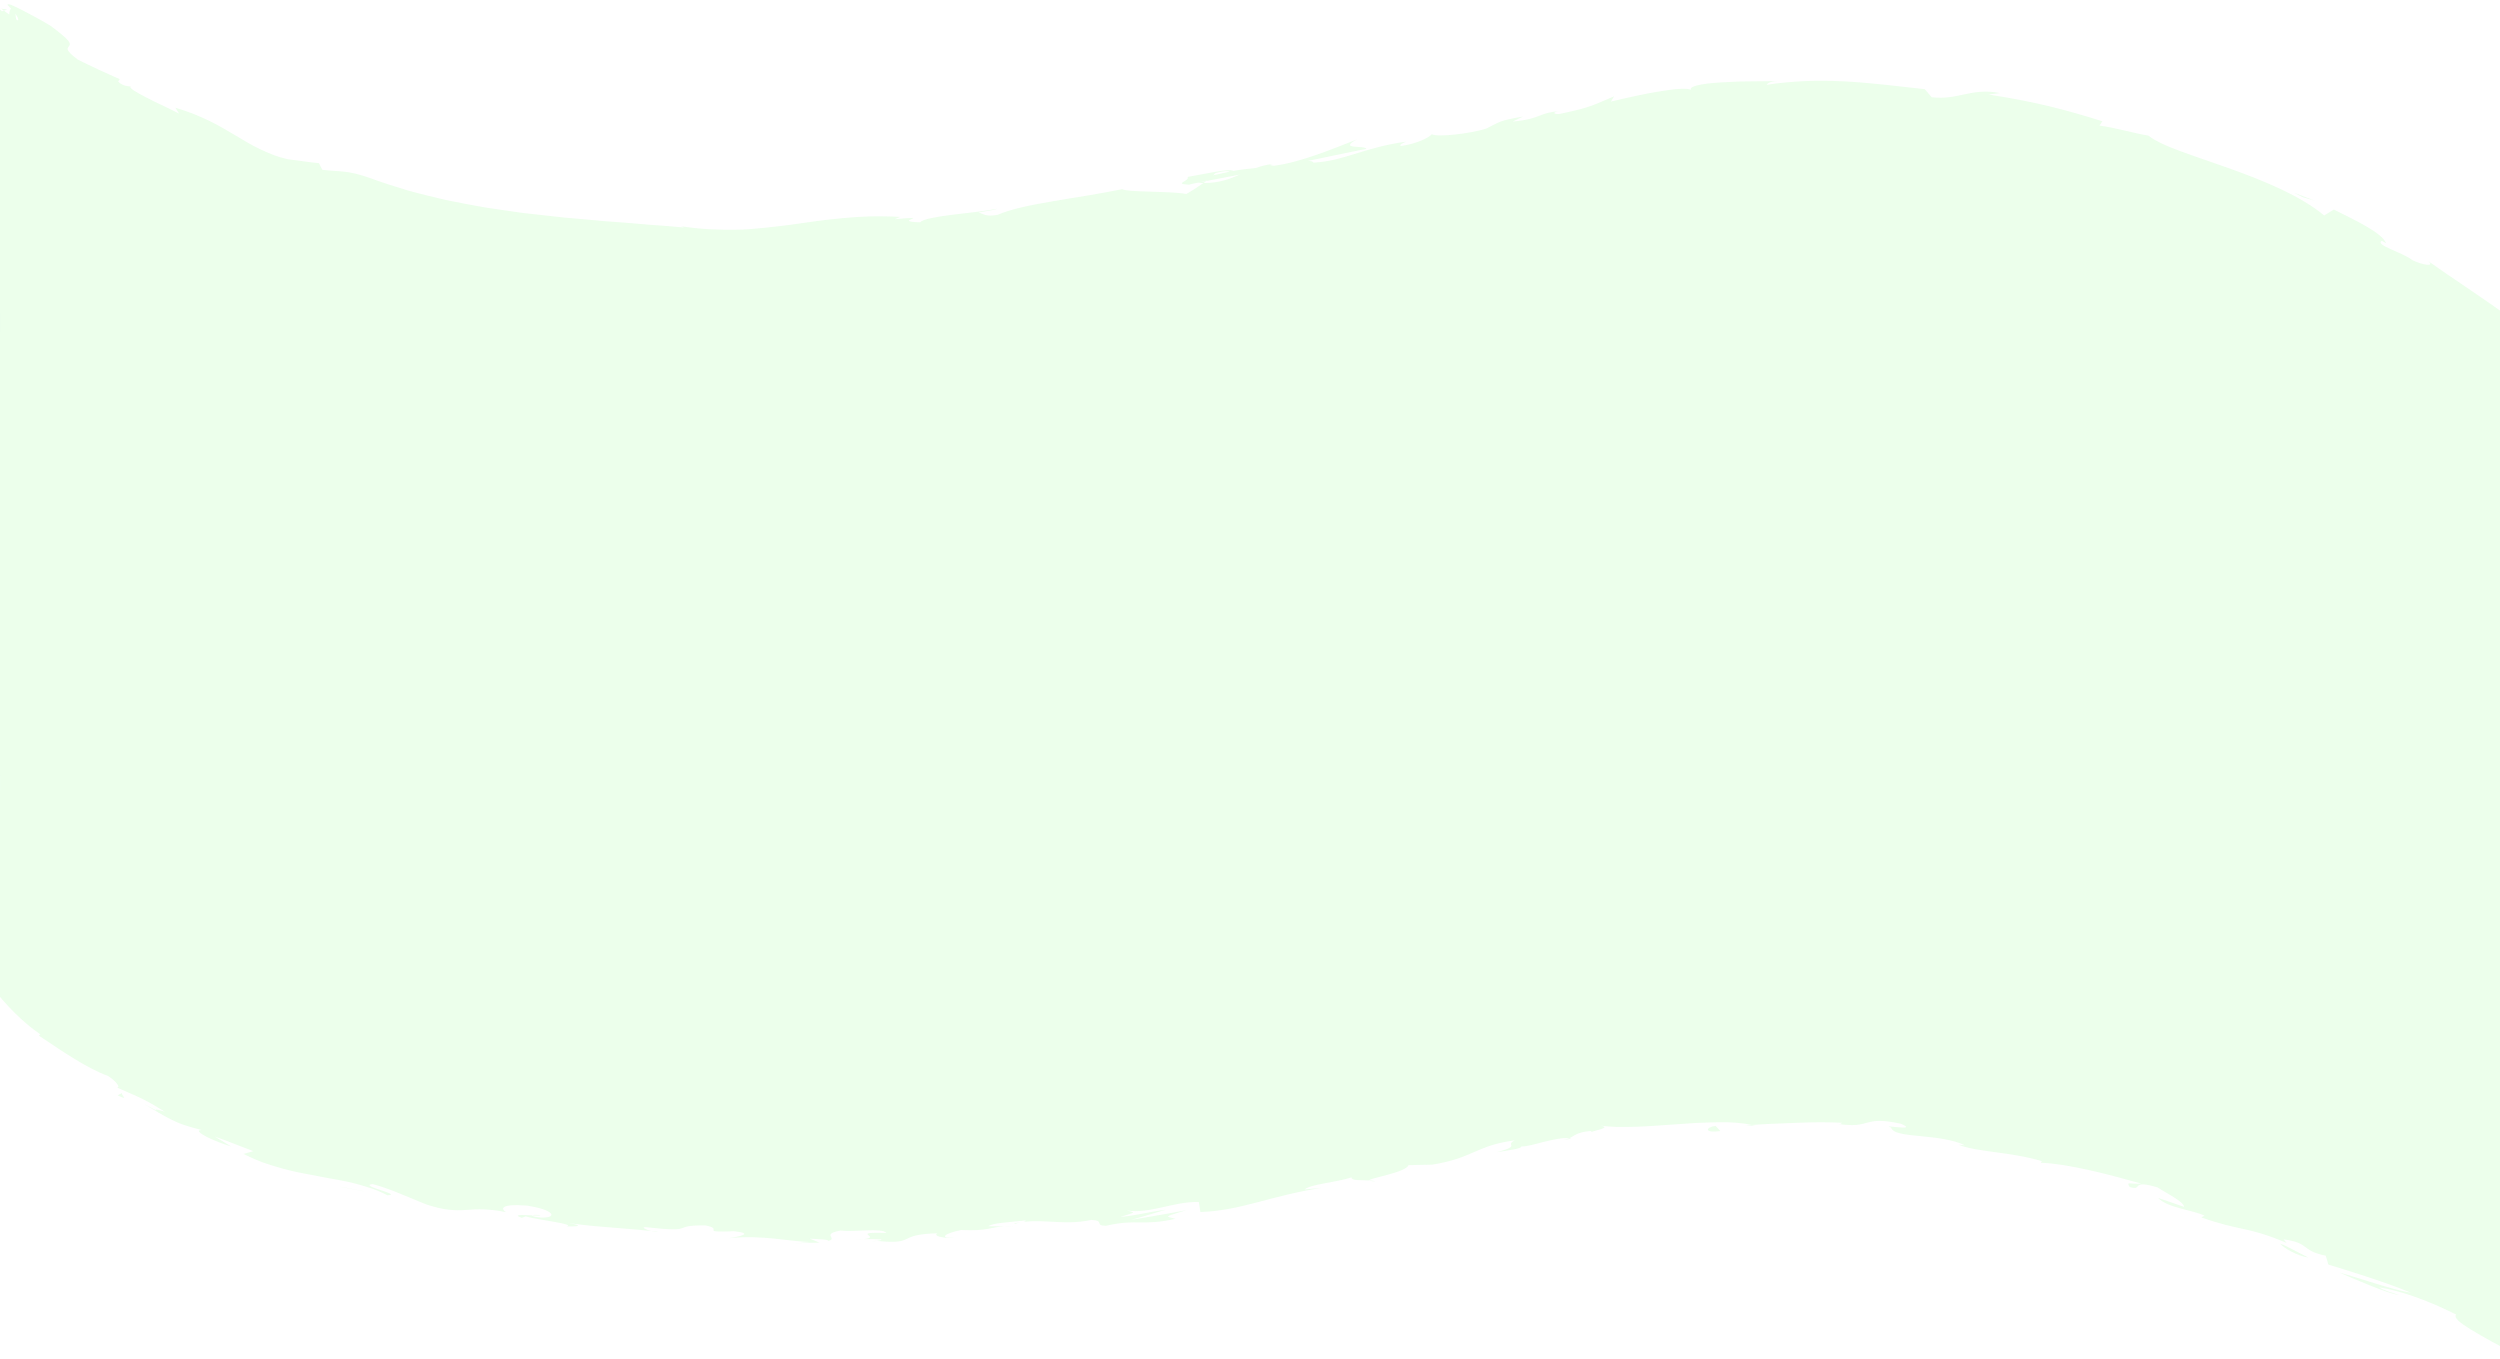 <?xml version="1.0" encoding="utf-8"?>
<!-- Generator: Adobe Illustrator 24.0.0, SVG Export Plug-In . SVG Version: 6.00 Build 0)  -->
<svg version="1.1" id="Layer_1" xmlns="http://www.w3.org/2000/svg" xmlns:xlink="http://www.w3.org/1999/xlink" x="0px" y="0px"
	 viewBox="0 0 1920 1044" style="enable-background:new 0 0 1920 1044;" xml:space="preserve">
<style type="text/css">
	.st0{opacity:0.15;}
	.st1{fill:#7DFE7A;}
</style>
<g class="st0">
	<path class="st1" d="M414.77,933.18c-4.07-0.36-5.85-0.13-6.14,0.24C412.46,933.56,415.6,933.65,414.77,933.18z"/>
	<path class="st1" d="M505.41,946.07c-1.96-0.26-3.61-0.42-5.38-0.63C502.04,945.97,504.1,946.32,505.41,946.07z"/>
	<path class="st1" d="M0.96,6.66L3,8.22c0.89-0.27,1.76-0.54,2.43-0.99C3.95,7.06,2.43,6.87,0.96,6.66z"/>
	<path class="st1" d="M673.42,953.01c-0.33-0.04-0.44-0.03-0.75-0.06C668.27,953.45,670.77,953.34,673.42,953.01z"/>
	<path class="st1" d="M1056.14,907.33c-0.99-0.46-2.63-0.61-4.34-0.73C1052.06,906.93,1053.07,907.19,1056.14,907.33z"/>
	<path class="st1" d="M771.38,941.89l7.15,0.08C775.68,941.8,773.39,941.82,771.38,941.89z"/>
	<path class="st1" d="M1206.89,874.4c-0.51-0.13-1-0.19-1.64-0.24c-1.27,0.54-2.91,0.99-5.4,1.18
		C1201.79,875.29,1203.51,875.19,1206.89,874.4z"/>
	<path class="st1" d="M1199.85,875.34c-0.92,0.02-1.88,0.04-3.1,0.11C1197.92,875.45,1198.94,875.41,1199.85,875.34z"/>
	<path class="st1" d="M1348.22,864.65c-0.82-0.26-1.9-0.45-2.84-0.68c-1.51,0.1-3.28,0.21-4.83,0.31L1348.22,864.65z"/>
	<path class="st1" d="M779.85,939.83c1.24-0.41,2.52-0.72,3.83-0.97C780.42,939.33,776.81,939.54,779.85,939.83z"/>
	<path class="st1" d="M785.54,938.54c-0.63,0.09-1.25,0.2-1.86,0.32C784.34,938.76,784.97,938.66,785.54,938.54z"/>
	<path class="st1" d="M1221.78,869.86c0,0,0.19-0.15,0.33-0.35C1221.88,869.63,1221.76,869.75,1221.78,869.86z"/>
	<path class="st1" d="M913.77,141.91c-0.15-0.01-0.27-0.02-0.41-0.03C913.42,141.91,913.55,141.92,913.77,141.91z"/>
	<path class="st1" d="M1198.25,85.26c0.57-0.05,1.17-0.1,1.79-0.14C1199.38,85.16,1198.8,85.21,1198.25,85.26z"/>
	<path class="st1" d="M1049.44,114.39c0.01,0.02,0.03,0.04,0.04,0.06C1049.64,114.39,1049.62,114.37,1049.44,114.39z"/>
	<path class="st1" d="M1943.6,787.39l-4.79,16.87c-5.53-29.36,8.72-25.38,3.25-54.98l3.27,9.36c-1.93-15.19,0.07-56.03-8.28-70.92
		c1.2-2.69,4.04-6.24,4.79,0.45c1.25-36.3-8.89-80.8-3.74-109.01l2.54,2.75c-0.73-6.77-4.78-11.79-2.22-20.27
		c1.05,0.44,2.54,2.73,2.69-0.41c-0.88-3.58-4.45-17.99-2.97-26.96l2.86,7.67c3.33-35.4-6.96-54.34-8.71-84.02
		c7.48,0.08,9.91-27.78,11.13-41.69l1.06,0.48c0.92-41.23-6.2-70.03-9.14-108.21c2.03-5.92,3.26-13.9,4.03-23.14
		c0.39-4.62,0.66-9.55,0.86-14.69l0.04-0.98c0.01-0.56,0.02-1.12,0.03-1.69c0.02-1.13,0.04-2.27,0.07-3.41
		c0.06-2.29,0.05-4.58,0.04-6.9c-0.01-1.16-0.01-2.32-0.02-3.49c-0.02-0.14,0.04-0.31-0.05-0.42l-0.4-0.31l-0.8-0.62l-1.6-1.24
		c-2.14-1.65-4.28-3.33-6.5-4.99c-1.11-0.83-2.23-1.66-3.35-2.49c-1-0.73-2-1.47-3.01-2.21c-1.34-0.97-2.69-1.95-4.04-2.93
		c-2.71-1.94-5.45-3.88-8.2-5.8c-5.5-3.84-11.06-7.64-16.54-11.36c-10.97-7.44-21.63-14.57-30.91-21.21
		c5.24,4.48-4.54,2.95-12.07-0.72c-4.23-3.2-11.52-6.14-17.08-8.64c-5.55-2.51-9.37-4.63-6.63-6.38l3.34,1.96
		c-1.64-4.11-7.69-8.61-15.34-13.05c-7.63-4.46-16.88-8.8-24.79-12.84l-7.47,4.55c-8.6-7.25-20.07-13.94-32.76-19.96
		c-12.69-6.03-26.59-11.39-40.03-16.2c-13.44-4.82-26.42-9.08-37.31-13.11c-5.43-2.05-10.39-3.97-14.57-5.99
		c-4.21-1.97-7.7-3.96-10.25-6.04c-11.92-1.99-25.74-6.22-37.65-7.74l2.25-3.33c-15.46-4.85-27.26-8.18-40.16-11.34
		c-3.24-0.77-6.53-1.55-9.98-2.32c-3.47-0.72-7.08-1.47-10.9-2.27c-3.83-0.77-7.92-1.48-12.29-2.28c-4.37-0.79-9.09-1.49-14.17-2.31
		l9.03-1.11c-5.71-1.09-10.56-1.32-14.96-0.98c-4.4,0.32-8.29,1.02-12.14,1.88c-3.84,0.84-7.59,1.68-11.7,2.19
		c-4.12,0.55-8.56,0.69-13.82,0.1l-5.32-6.21c-20.13-2.17-40.43-4.82-60.97-5.93c-5.13-0.22-10.27-0.46-15.4-0.51
		c-2.57-0.01-5.13-0.01-7.7,0.02c-2.57,0.02-5.13,0.07-7.61,0.21c-5,0.24-9.99,0.57-14.96,1.04c-2.48,0.23-4.96,0.49-7.43,0.79
		c-2.47,0.29-4.93,0.71-7.39,1.11c0.6-0.82,1.68-2.54,8.18-2.94c-4.73,0.07-11.68,0.17-19.34,0.22c-1.92,0.02-3.87,0.04-5.85,0.07
		c-0.99,0.01-1.98,0.03-2.98,0.04l-2.99,0.11c-3.99,0.15-7.97,0.34-11.74,0.58s-7.33,0.51-10.49,0.87
		c-3.15,0.41-5.91,0.88-8.06,1.41c-3.69,0.92-5.62,2.05-4.88,3.46c-2.45-1.53-11.84-0.85-23.11,1.02c-3.2,0.51-6.55,1.09-9.94,1.71
		c-3.38,0.67-6.8,1.4-10.14,2.12c-3.34,0.73-6.61,1.45-9.7,2.13c-3.09,0.67-5.97,1.43-8.58,2.04l2.53-4.06
		c-8.52,3.54-12.81,5.61-18.06,7.43c-2.62,0.94-5.48,1.81-9.22,2.77c-1.87,0.48-3.96,0.97-6.34,1.51c-1.19,0.26-2.46,0.54-3.81,0.83
		c-1.35,0.3-2.78,0.63-4.3,0.97c-5.51,0.48-5.89-1.61,0.34-2.26c-8.7,0.75-12.1,2.15-15.93,3.63c-4.08,1.6-8.62,3.33-20.71,4.53
		l8.09-3.88c-10.08,1.66-14.58,2.84-17.86,4.11c-3.27,1.28-5.31,2.69-10.34,5.09c-5.98,2-15.46,3.65-23.91,4.59
		c-8.45,0.93-15.94,1.03-17.96-0.24c-1.95,2.53-11.8,7.45-23.69,9.08c-2-0.86,1.94-2.54,3.92-3.37
		c-33.7,4.79-47.23,14.85-71.02,16.13c-0.88-1.07-2.55-1.35-4.54-1.3c13.02-2.71,24.78-5.15,33.03-6.87
		c6.8-1.39,11.25-2.28,12.09-2.36c-1.47-3.12-22.25,0.77-7.3-7.31c-15.92,6.15-42.8,17.67-63.82,20.25c-1.1-0.12-2.17-0.24-3.09-0.6
		l2-0.78c-4.83,0.6-8.96,1.74-12.76,3.08c-6.71,0.77-10.99,1.14-17.29,2.25c-1.64-1.14-7.77-0.36-14.81,0.88
		c-7.06,1.19-15.03,2.88-20.3,3.74c1.89,3.46-11.78,5.14,1.3,5.99c-0.38-0.15,3.15-0.93,9.25-2.13c1.55-0.38,3.4-0.77,4.39-1.16
		c-0.17,0.14-0.39,0.29-0.63,0.44c3.44-0.67,7.43-1.37,11.8-2.25c4.38-0.85,9.18-1.78,14.28-2.78c-7.72,3.37-15.96,6.59-28.24,6.59
		c-4.74,3.25-10.03,6.74-13.11,8.38c-3.99-0.67-8.78-1.06-13.77-1.3c-5-0.24-10.21-0.33-15.08-0.52
		c-9.74-0.31-18.05-0.59-20.36-1.86c-7.97,1.63-16.72,3.16-25.65,4.71c-8.95,1.47-18.09,2.88-26.83,4.44
		c-17.52,2.91-33.46,6.22-43.27,10.56c-9.22,1.76-11.06-0.97-14.7-1.73c5.28-1.2,11.7-1.69,14.46-2.96
		c-4.59,0.88-10.33,1.69-16.42,2.48c-6.1,0.76-12.56,1.43-18.55,2.2c-6,0.76-11.54,1.59-15.84,2.52c-4.3,0.9-7.34,1.94-8.33,3.23
		c-23.91-0.62,12.78-5.33-19.61-2.39l4.23-1.77c-4.04-0.23-7.96-0.31-11.81-0.39s-7.6-0.07-11.28,0.02
		c-7.36,0.18-14.42,0.66-21.31,1.35c-6.9,0.63-13.63,1.41-20.31,2.31c-6.67,0.88-13.32,1.92-19.99,2.82
		c-6.65,0.83-13.38,1.65-20.29,2.34c-3.45,0.35-6.95,0.66-10.51,0.93c-1.78,0.13-3.57,0.27-5.38,0.35c-1.81,0.06-3.63,0.1-5.47,0.12
		c-13.19,0.15-27.3-0.25-42.65-2.79c1.43,0.31,2.33,0.63,2.83,1.07c-5.02-0.48-10.06-0.9-15.12-1.29c-2.53-0.18-5.06-0.36-7.6-0.54
		c-1.27-0.09-2.54-0.15-3.81-0.27l-3.8-0.35c-10.14-0.93-20.35-1.65-30.6-2.4c-10.21-0.99-20.47-1.88-30.75-2.74
		c-10.24-1.14-20.49-2.28-30.73-3.42c-1.28-0.13-2.56-0.31-3.83-0.5l-3.81-0.55l-7.62-1.1c-5.08-0.75-10.15-1.51-15.22-2.26
		c-10.06-1.74-20.04-3.7-29.94-5.69c-4.91-1.12-9.78-2.31-14.62-3.51c-4.84-1.22-9.67-2.42-14.41-3.76
		c-4.72-1.42-9.39-2.87-14.02-4.37c-2.31-0.75-4.62-1.51-6.91-2.28l-3.42-1.17c-1.13-0.41-2.24-0.85-3.36-1.27
		c-10.27-3.64-16.3-4.88-21.55-5.4c-5.2-0.61-9.59-0.54-16.58-1.44l-2.59-5.09l-6.02-0.65l-5.96-0.79l-11.99-1.6
		c-2.03-0.46-3.99-0.98-5.9-1.53c-1.91-0.56-3.71-1.23-5.5-1.9c-3.56-1.36-6.94-2.85-10.21-4.44c-6.6-3.1-12.54-6.9-18.83-10.58
		c-6.33-3.62-12.66-7.6-20.09-11.12c-3.74-1.74-7.6-3.56-11.85-5.23c-2.12-0.84-4.33-1.65-6.65-2.43c-2.31-0.78-4.74-1.52-7.21-2.3
		l1.38,2.27l1.43,2.23c-1.6-0.8-3.43-1.72-5.4-2.71c-1.98-0.98-4.13-2.02-6.34-3.07c-2.22-1.05-4.49-2.13-6.74-3.19
		c-2.23-1.08-4.38-2.21-6.43-3.26c-4.09-2.12-7.66-4.05-9.93-5.56c-2.23-1.55-3.17-2.63-2.08-2.97c-1.62-0.3-6.14,0-9.9-3.83
		l1.22-1.88c-2.77-1.14-5.41-2.41-8.13-3.62l-8.11-3.67l-8-3.83c-2.66-1.29-5.37-2.53-7.98-3.89c-10.48-7.81-7.79-8.83-6.56-10.55
		c0.62-0.86,0.91-1.91-0.88-4.09c-0.89-1.09-2.31-2.46-4.45-4.24c-2.08-1.82-4.93-4.02-8.64-6.81C33.23,16.3,24.12,11.4,17.02,7.76
		c-3.55-1.81-6.63-3.29-8.62-4.03c-1.03-0.4-1.69-0.51-2.14-0.49c-0.45,0-0.53,0.31-0.3,0.79c0.79,0.77,1.66,1.66,2.53,2.6
		c-0.77,0.71-1.35,2.2-1.37,4.56C5.73,10.21,4.36,9.22,3,8.22C2.51,8.38,2,8.51,1.48,8.63C0.5,7.74,0,7.26,0,7.26v1.68
		c-1.11,0.21-2.24,0.4-3.33,0.6c-2.09,0.42-3.9,1.05-4.93,2.35c-0.24,0.34-0.49,0.67-0.58,1.14c-0.1,0.46-0.1,1-0.09,1.54
		c0.06,1.11,0.43,2.48,1.19,4.1C-6.46,21.43-4.05,25,0,29.58v110.67l-1.31-1.35l1.31,4v17.22c-1.01-0.52-1.88-2.17-2.29-5.56
		c-3.5,12.49,2.51,11.05-1.38,21.78c-0.61,1.18-0.95,0.65-1.23-0.45l2.11,12.2c-1.49-2.39-4.99,2.03-3.97-5.47
		c-4.08,21.9,5.3,35.31-0.05,43.56l-0.44-1.83c1.79,22.72,3.8,13.11,7.26,16.34v14.21l-8.78,10.51l5.19,2.99
		c-0.19,3.14-0.58,9.34-2.65,8.19c3.55,11.67,2.26-1.99,5.61,4.78c-4.73,15.09,2.21,41.6-6.06,45c3.94,5.41,3.04-14.43,5.79,1.68
		c-8.89,4.59,1.52,18.62-2.56,32.4c-4.59-4.23-2.16-17.29-6.25-3.5c7.76,8.32-1.7,26.84-0.22,38.46c6.18,0.55,2.58,25.28,4.64,44.79
		c-2.08-1.23-3.4,36.71-5.63,54.86l-1.04-0.54c6.24,3.51,5.06,22.23,6.35,35.86c-3.73-0.54-5.21-2.99-6.88-10.37l0.03,12.81
		c2,3.02,3.05,7.02,3.77,15.33l-4.66-3.22c0.26,17.05,5.49,34.34,2.38,56.29c2.95,0.84,7.46-7.46,10.97-5.7v11.91
		c-1.48-0.4-2.79-1.68-3.29-4.81c0.31,1.99,1.96,7.09,0.95,11.1l-3.96-9.27c-1.74,9.99,3.31,5.23,2.94,13.22
		c-3.36-0.16-2.4,5.91-5.06,4.77c-0.32-2.04,1.39-6.97,0.07-10.03c-0.6,9.01-2.59,19.9-5.13,23.5c1.91-0.79,4.52,0,4.96,6.6
		c0.24,17.05-4.04,5.84-5.76,15.79c2.33,4.13-0.08,15.01,4.94,15.3c-0.03,4.99-2.37,5.91-3.72,7.84c2.21,8.83,0.63,41.23,5.97,31.28
		l0.35-2.26c0.1,0.42,0.11,0.92,0.22,1.44c1.25,7.23,1.69,14.6,1.69,22.04c0,3.72-0.11,7.46-0.29,11.2c-0.1,1.9-0.21,3.81-0.31,5.71
		c-0.13,2.25-0.24,4.52-0.32,6.81c-0.19,0.61,0.38,1.05,0.7,1.55l1.09,1.46l2.29,2.91c0.39,0.49,0.8,0.97,1.2,1.45l1.11,1.32
		c0.67,0.82,1.36,1.62,2.07,2.41c2.78,3.19,5.7,6.27,8.72,9.26c1.53,1.48,3.06,2.95,4.61,4.41c1.58,1.43,3.2,2.82,4.82,4.2
		c0.82,0.69,1.63,1.37,2.45,2.05c0.84,0.67,1.69,1.32,2.54,1.96c1.7,1.3,3.42,2.57,5.16,3.81l-1.24,0.88
		c8.68,5.67,17.96,12.19,27.21,17.76c2.3,1.4,4.57,2.77,6.8,4.07c2.26,1.27,4.5,2.45,6.66,3.57c4.33,2.23,8.37,4.15,12.14,5.4
		c5.26,3.05,10.68,9.15,7.24,9.09c7.42,3.42,11.79,5.02,16.64,7.37c2.47,1.12,5.08,2.4,8.28,4.18c1.6,0.89,3.34,1.9,5.3,3.07
		c0.97,0.59,2,1.22,3.09,1.88c1.11,0.65,2.28,1.33,3.52,2.05c-4.1-1.21-5.88-1.64-6.6-1.65c-0.72-0.02-0.38,0.36-0.15,0.58
		c0.46,0.44,0.47,0.27-9.38-4.87c4.51,2.58,8.06,4.79,11.25,6.7c3.24,1.84,6.07,3.45,9.04,4.95c2.98,1.48,6.07,2.94,9.92,4.29
		c3.87,1.32,8.45,2.66,14.25,4.12c-4.6-0.07-1.58,2.44,3.92,5.33c5.58,2.75,13.61,5.85,18.67,7.27l-12.65-7.61
		c5.48,1.87,10.51,3.78,15.33,5.72c4.87,1.86,9.6,3.65,14.34,5.51l-7.61,2.11c4.88,2.46,9.8,4.64,14.75,6.5
		c5.01,1.76,10.02,3.28,14.98,4.64c2.48,0.68,4.96,1.31,7.41,1.92c1.22,0.31,2.46,0.58,3.7,0.83c1.24,0.25,2.47,0.5,3.69,0.75
		c4.91,0.97,9.74,1.86,14.46,2.75c2.36,0.45,4.69,0.9,7.01,1.34c2.33,0.39,4.64,0.8,6.92,1.22c4.55,0.85,8.98,1.78,13.28,2.89
		c2.15,0.55,4.26,1.15,6.34,1.8c2.08,0.66,4.16,1.26,6.19,1.98c4.07,1.42,7.99,3.1,11.78,5.13c12.71-0.29-23.05-7.52-11.31-8.57
		c4.96,1.29,9.85,2.93,14.5,4.7c4.66,1.75,9.05,3.71,13.12,5.31c8.09,3.31,14.54,6.22,17.74,6.86c3.42,0.97,6.4,1.76,9.12,2.21
		c2.71,0.46,5.11,0.72,7.31,0.86c4.39,0.28,7.95,0.04,11.55-0.22c3.6-0.26,7.23-0.53,11.77-0.33c4.54,0.18,10.03,0.64,17.32,2.12
		c-3.43-2.07-5.9-6.66,16.29-5.01c1.27,0.22,2.47,0.45,3.61,0.68c1.14,0.21,2.22,0.43,3.24,0.66c2.03,0.46,3.79,0.95,5.29,1.45
		c3,1.01,4.95,2.08,5.85,3.06c1.8,1.95-0.61,3.5-7.29,3.36c-5-0.44-7.3-1.21-6.98-1.7c-6.79-0.31-15.7-0.95-7.89,1.9l3.02-1.16
		c2.47,0.79,6.13,1.48,10.11,2.19c3.98,0.69,8.27,1.43,12.02,2.08c7.51,1.34,12.89,2.56,9.3,3.45c8.01,0.2,9.8-0.36,8.15-1.05
		c-1.16-0.49-4.01-1.18-7.59-1.91c1.53,0.28,3.03,0.55,4.5,0.79c0.75,0.12,1.49,0.24,2.22,0.36c0.74,0.1,1.46,0.19,2.18,0.28
		c1.44,0.17,2.86,0.34,4.26,0.51c5.58,0.63,10.84,1.08,16.12,1.5c5.28,0.44,10.59,0.87,16.29,1.34c5.71,0.4,11.82,0.93,18.69,1.73
		c-4.31-1.13-8.14-3.21-3.78-2.92c20.12,2.22,24.65,1.78,27.55,0.76c2.9-0.96,4.2-2.31,17.89-2.15c7.69,1.47,6.23,2.84,6.29,3.72
		c0.03,0.44,0.44,0.75,2.58,0.9c1.07,0.07,2.57,0.1,4.67,0.08c1.05-0.02,2.25-0.04,3.62-0.07c0.69-0.02,1.41-0.04,2.18-0.06
		c0.77-0.04,1.59-0.09,2.46-0.14c16.82,1.81,3.45,4.2-3.35,5.36c12.7-1.32,24.46-0.71,34.92,0.37c2.61,0.27,5.14,0.56,7.58,0.85
		c2.44,0.3,4.75,0.52,6.98,0.77c4.46,0.47,8.51,0.87,12.1,0.99l-13.23,1.33c7.92-0.79,14.4-0.81,21-0.84l-7.58-3.08
		c7.76,0.5,14.34,0.48,14.21,1.78c7.96-2.09-6.18-5.16,9.61-8.05c10.37,1.42,31.38-2.25,35.09,1.84c-29.29-0.76-2.87,3.16-17.31,4.8
		c3.88-0.13,8.23-0.07,13.11,0.18c1.19,0.44-1.07,0.88-3.19,1.15c15.67,1.62,19.23,0.25,22.88-1.47c3.66-1.73,7.42-3.92,23.56-4.36
		c-1.98,1.23-0.05,2.28,3.05,2.94c3.09,0.63,7.35,0.84,9.97,0.48c-13.05,0.52-6.47-3.62,5.32-5.93c10.4,0.45,16.01-0.11,20.35-0.86
		c4.34-0.79,7.43-1.71,12.84-1.92l-12.42-0.14c3.98-2.57,14.31-2.86,28.59-4.43c0.43,0.52-0.56,0.91-2.01,1.21
		c2.22-0.33,4.52-0.5,6.9-0.59c4.49-0.16,9.25,0.06,14.23,0.32c4.97,0.24,10.16,0.56,15.48,0.45c5.31-0.14,10.74-0.62,16.2-1.8
		c10.56,0.65,1.67,4.27,10.92,4.53c12.27-2.8,19.15-2.73,26.26-2.6c7.08,0.03,14.38,0.1,27.25-2.77c-4.12-1.05-6.46-1.39-5.55-2.08
		c0.45-0.35,1.72-0.79,3.98-1.49s5.49-1.72,9.92-3.1l-10.59,2.02l-10.63,1.85c-7.09,1.22-14.18,2.52-21.31,3.59l6.71-1.86l6.68-1.96
		l13.3-3.93c-6.47,0.76-13.19,2.08-19.29,3.26c-6.11,1.11-11.59,2.04-15.53,2.19c12.7-3.92,11.45-3,4.81-4.93
		c9.27,1.47,17.92-0.35,26.83-2.31c2.23-0.49,4.47-1,6.75-1.48c2.27-0.5,4.58-1,6.93-1.41c4.71-0.83,9.62-1.38,14.89-1.3l1.22,7.73
		c7.91-0.25,15.2-1.25,22.35-2.52c7.13-1.31,14.05-3.11,21.24-4.92c7.17-1.87,14.57-3.93,22.68-5.81
		c8.06-1.99,16.88-3.76,26.77-5.35c-4.33,0.43-8.64,0.88-12.99,1.26c4.25-4,23.94-5.35,36.04-9.28c-0.26,2.76,7.91,1.98,13.81,2.35
		c-1.29-1.71,28.26-6.03,29.9-11.75c6.11-0.12,12.22-0.3,18.3-0.37c7.84-1.28,13.81-2.84,18.83-4.44c5.02-1.62,9.1-3.45,13.16-5.18
		c4.06-1.74,8.09-3.48,13.01-5.09c4.92-1.59,10.75-2.92,18.33-4c-8.27,4.29,5.8,3.79-13.63,9.15c9.97-1.65,19.03-2.74,18.73-4.47
		c3.13,0.35,9.83-1.56,17.02-3.43c7.21-1.77,14.92-3.45,19.8-2.85c4.01-1.66,4.88-4.47,16.34-5.57c0.79,0.22,0.71,0.63,0.51,0.92
		c1.05-0.61,4.49-1.42,7.08-2.19c3.12-0.93,4.96-1.95-0.3-2.9c4.12,0.63,8.57,0.97,13.26,1.08c2.35,0.06,4.75,0.06,7.21,0.01
		c2.46-0.04,4.98-0.06,7.54-0.15c5.11-0.17,10.38-0.49,15.72-0.88c5.34-0.36,10.76-0.73,16.15-1.09c2.69-0.19,5.38-0.38,8.04-0.57
		c1.33-0.09,2.66-0.18,3.98-0.27c1.32-0.06,2.64-0.12,3.95-0.19c5.23-0.23,10.34-0.41,15.2-0.46c9.71-0.16,18.51,0.52,25.46,2.07
		c2.8-0.17,5.67-0.34,8.59-0.52c1.46-0.09,2.94-0.17,4.42-0.26c1.49-0.06,2.98-0.12,4.49-0.19c6.02-0.23,12.14-0.47,18.2-0.7
		c3.03-0.1,6.05-0.2,9.03-0.3c2.9-0.03,5.76-0.06,8.57-0.1c5.62,0.05,11.01,0.12,16,0.4c-1.35,0.7-0.19,1.29-3.92,0.8
		c3.4,0.5,6.21,0.77,8.61,0.87c2.4,0.15,4.37,0.13,6.08-0.01s3.16-0.4,4.49-0.7c1.33-0.29,2.55-0.63,3.8-0.97
		c2.5-0.66,5.15-1.37,9.11-1.42c1.98-0.03,4.29,0.08,7.08,0.4c2.78,0.32,6.03,0.93,9.89,1.78c3.77,1.57,4.55,2.42,3.8,2.73
		c-0.75,0.32-3.06,0.19-5.53-0.01c-4.95-0.42-10.56-1.25-5.77,0.19c0.63,2.25,3.28,3.62,7.21,4.52c1.96,0.46,4.24,0.85,6.76,1.16
		c2.52,0.3,5.26,0.56,8.14,0.87c2.88,0.3,5.91,0.55,8.96,0.93c3.06,0.38,6.16,0.79,9.19,1.31c3.03,0.55,6,1.2,8.8,1.98
		c2.8,0.78,5.42,1.77,7.77,2.9l-5.13-0.55c3.67,1.54,7.96,2.54,12.7,3.46c2.38,0.45,4.87,0.84,7.47,1.2
		c2.59,0.39,5.29,0.76,8.08,1.13c11.13,1.51,23.66,3.22,36.14,6.97c0,0-1.55,0.38-0.7,1.18c9.54,0.32,22.67,2.49,36.43,5.55
		s28.14,6.99,40.36,10.45c-9.12,0.57-11.72-1.97-8.93,2.64c5.44,1.56,5.36,0.05,6.64-1.07c1.27-1.11,3.93-1.89,14.81,1.35
		c2.99,2.01,8.06,4.76,12.4,7.47c4.32,2.75,7.91,5.47,7.92,7.47l-9.95-3.46l-9.98-3.4c7.67,7.8,25.72,8.97,35.65,13.6l-2.47,1.35
		c15.22,5.32,23.62,6.97,32.25,8.86s17.47,4.05,33.3,10.75l-2.35-2.73c20.55,2.69,12.83,8.55,32.43,12.56l1.94,6.78
		c6.07,1.89,16.77,5.13,28.55,8.99c11.77,3.86,24.61,8.36,34.94,12.62c-6.96-1-16.62-3.78-26.57-6.83
		c-9.95-3.06-20.2-6.38-28.26-8.59c5.59,2.46,15.13,6.58,24.17,10.19c9.05,3.6,17.6,6.69,21.33,6.92
		c-4.79-1.64-11.24-3.12-15.14-5.82c8.15,1.34,17.03,3.66,26.6,6.98c4.79,1.66,9.74,3.57,14.86,5.74c1.28,0.54,2.57,1.1,3.87,1.67
		c1.32,0.58,2.51,1.11,4.2,1.9c3.15,1.47,6.34,2.99,9.6,4.61c-0.96,1.12-0.49,2.57,1.43,4.46c1.91,1.9,5.23,4.2,9.64,6.92
		c8.8,5.44,21.91,12.47,35.51,19.81l0.2-0.21l0.1-0.1c0.01-0.02,0.04-0.03,0.04-0.06v-0.12l0.02-0.98l0.04-1.97
		c0.03-1.32,0.06-2.64,0.08-3.97c0.07-2.65,0.14-5.29,0.21-7.91c0.17-5.23,0.4-10.33,0.77-15.1c0.74-9.53,2.02-17.84,4.37-23.33
		l-0.22-2.79l-0.1-1.39l-0.02-0.32l-0.02-0.21l-0.05-0.41l-0.35-3.31c-0.21-2.21-0.39-4.41-0.52-6.62
		c-0.27-4.42-0.4-8.84-0.43-13.28c-0.04-8.88,0.34-17.83,0.85-26.97c1.02-18.27,2.54-37.27,2.16-57.87
		c-10.12,14.61-0.29-12.03-10.68-9.5c-0.66-9.53-0.5-13.2,0.16-14.09l-0.44,2.02c0.2-0.86,0.31-1.35,0.49-2.08h-0.03l6.2-29.04
		c3.03-6.89,2.29,9.13,4.62,8.24c0.8-21.01,4.41-8.82,7.17-22.72C1943.78,809.52,1942.18,799.36,1943.6,787.39z M932.27,134.52
		c-0.16,0.17-0.54,0.4-0.69,0.59c0.46-0.81,1.03-1.58,2.22-2.29c6.81-1.81,9.36-1.54,10.55-0.98
		C941.06,132.5,937.26,133.38,932.27,134.52z M13.74,15.76l-1.35-0.91l-0.61-4.32C13.5,12.84,14.56,14.9,13.74,15.76z M-0.75,181.21
		c0.24-0.75,0.5-1.31,0.75-1.7v7.33C-0.27,185.07-0.52,183.21-0.75,181.21z"/>
	<path class="st1" d="M663.5,951.68c-2.34,0.08-4.5,0.23-6.5,0.45C659.77,952.01,661.89,951.86,663.5,951.68z"/>
	<path class="st1" d="M522.37,173.66c-1.32-0.29-3.08-0.58-5.41-0.97C518.79,173.05,520.59,173.37,522.37,173.66z"/>
	<path class="st1" d="M922.61,139.75c-0.99,0.26-1.51,0.51-2.81,0.77c1.53,0.07,2.97,0.1,4.42,0.08c0.74-0.53,1.5-1.06,2.15-1.57
		C925.1,139.27,923.79,139.53,922.61,139.75z"/>
	<path class="st1" d="M93.9,839.31l0.25-0.14C94.05,839.21,93.97,839.26,93.9,839.31z"/>
	<path class="st1" d="M93.9,839.31l-3.54,1.92C100.2,845.97,92.07,840.64,93.9,839.31z"/>
	<path class="st1" d="M261.15,911.42c6.5,1.24,12.97,2.54,19.46,3.72c-4.78-0.9-9.53-1.92-14.3-2.88L261.15,911.42z"/>
	<path class="st1" d="M1321.28,868.67l-3.74-4C1309.76,865.72,1308.47,870.43,1321.28,868.67z"/>
	<path class="st1" d="M1772.9,965.8c-8.8-4.07-16.84-9.21-21.78-10.63C1754.26,958.79,1764.72,964.64,1772.9,965.8z"/>
	<path class="st1" d="M1777.61,154.12c-2.64-1.06-5.32-2.07-7.98-3.11c-2.66-1.03-5.33-2.05-8.01-3.05c2.35,1.16,4.68,2.33,7,3.53
		C1771.61,152.37,1774.63,153.22,1777.61,154.12z"/>
</g>
</svg>

